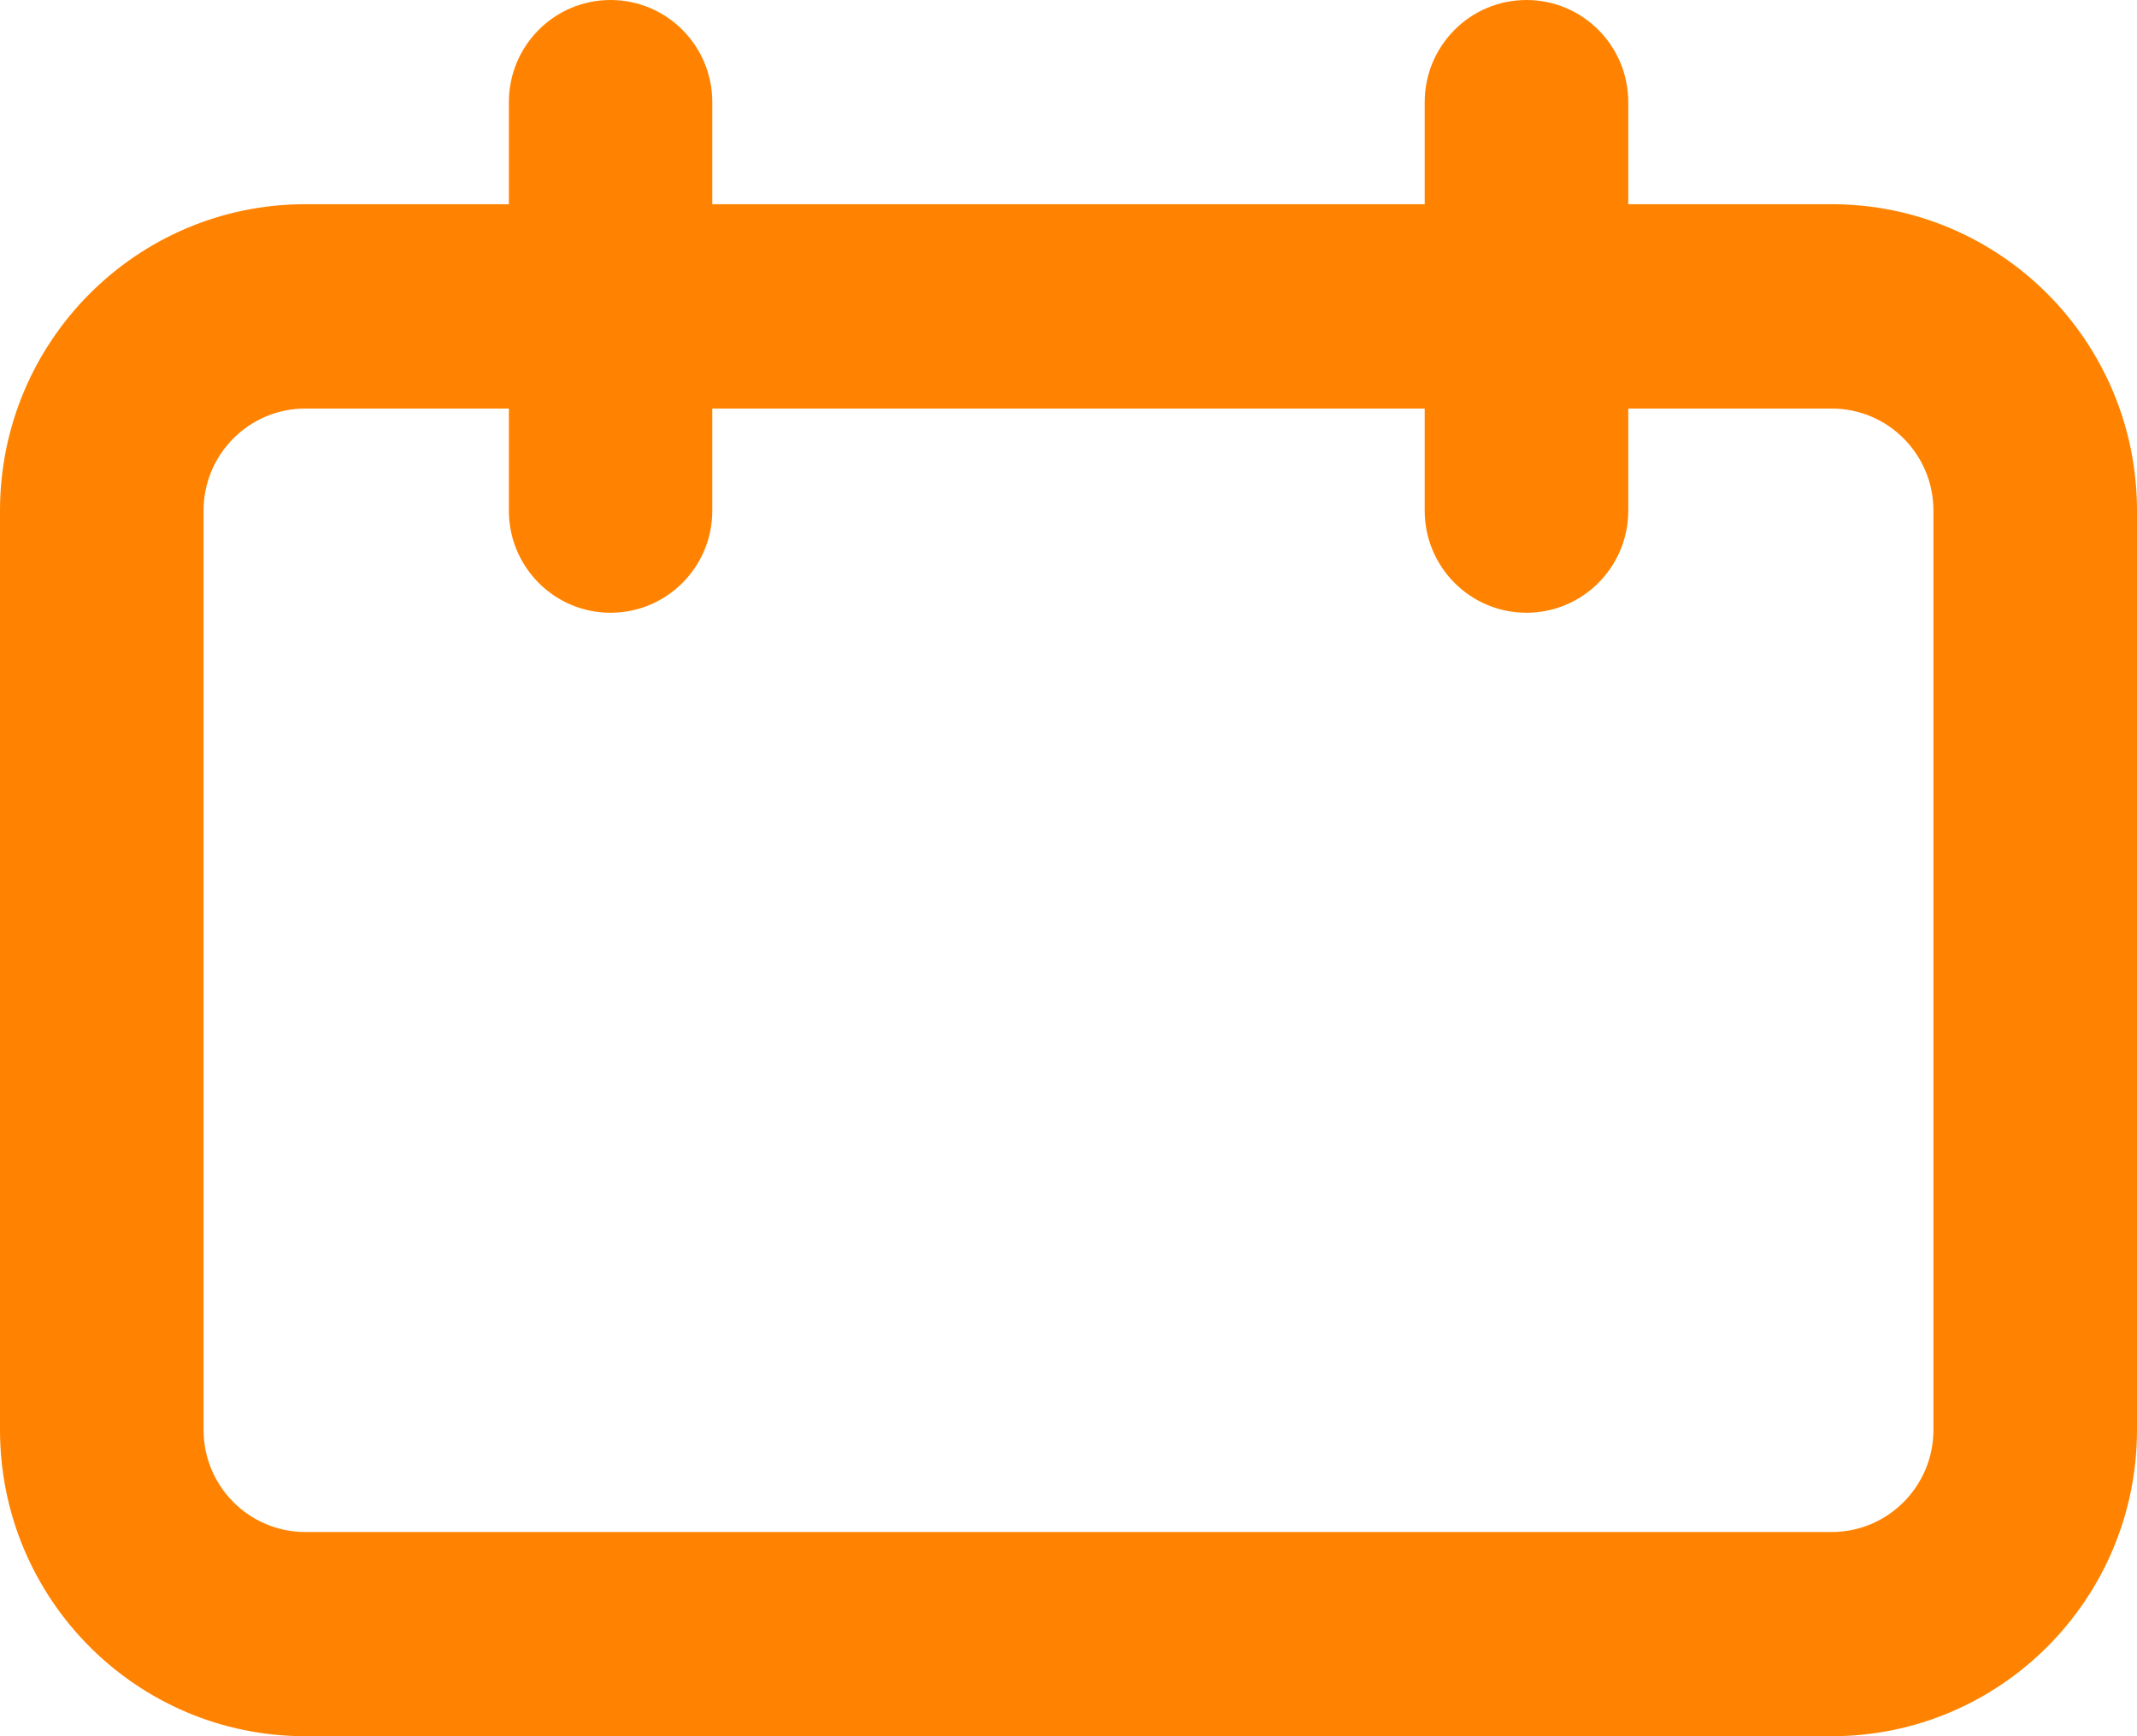 <svg width="16" height="13" viewBox="0 0 16 13" fill="none" xmlns="http://www.w3.org/2000/svg">
<path fill-rule="evenodd" clip-rule="evenodd" d="M3.81 0.765C3.81 0.342 4.151 0 4.571 0C4.992 0 5.333 0.342 5.333 0.765V1.529H10.667V0.765C10.667 0.342 11.008 0 11.429 0C11.849 0 12.191 0.342 12.191 0.765V1.529H13.714C14.977 1.529 16 2.557 16 3.824V10.706C16 11.973 14.977 13 13.714 13H2.286C1.023 13 0 11.973 0 10.706V3.824C0 2.557 1.023 1.529 2.286 1.529H3.81V0.765ZM10.667 3.059V3.824C10.667 4.246 11.008 4.588 11.429 4.588C11.849 4.588 12.191 4.246 12.191 3.824V3.059H13.714C14.135 3.059 14.476 3.401 14.476 3.824V10.706C14.476 11.128 14.135 11.471 13.714 11.471H2.286C1.865 11.471 1.524 11.128 1.524 10.706V3.824C1.524 3.401 1.865 3.059 2.286 3.059H3.81V3.824C3.81 4.246 4.151 4.588 4.571 4.588C4.992 4.588 5.333 4.246 5.333 3.824V3.059H10.667Z" fill="#FF8300"/>
</svg>
